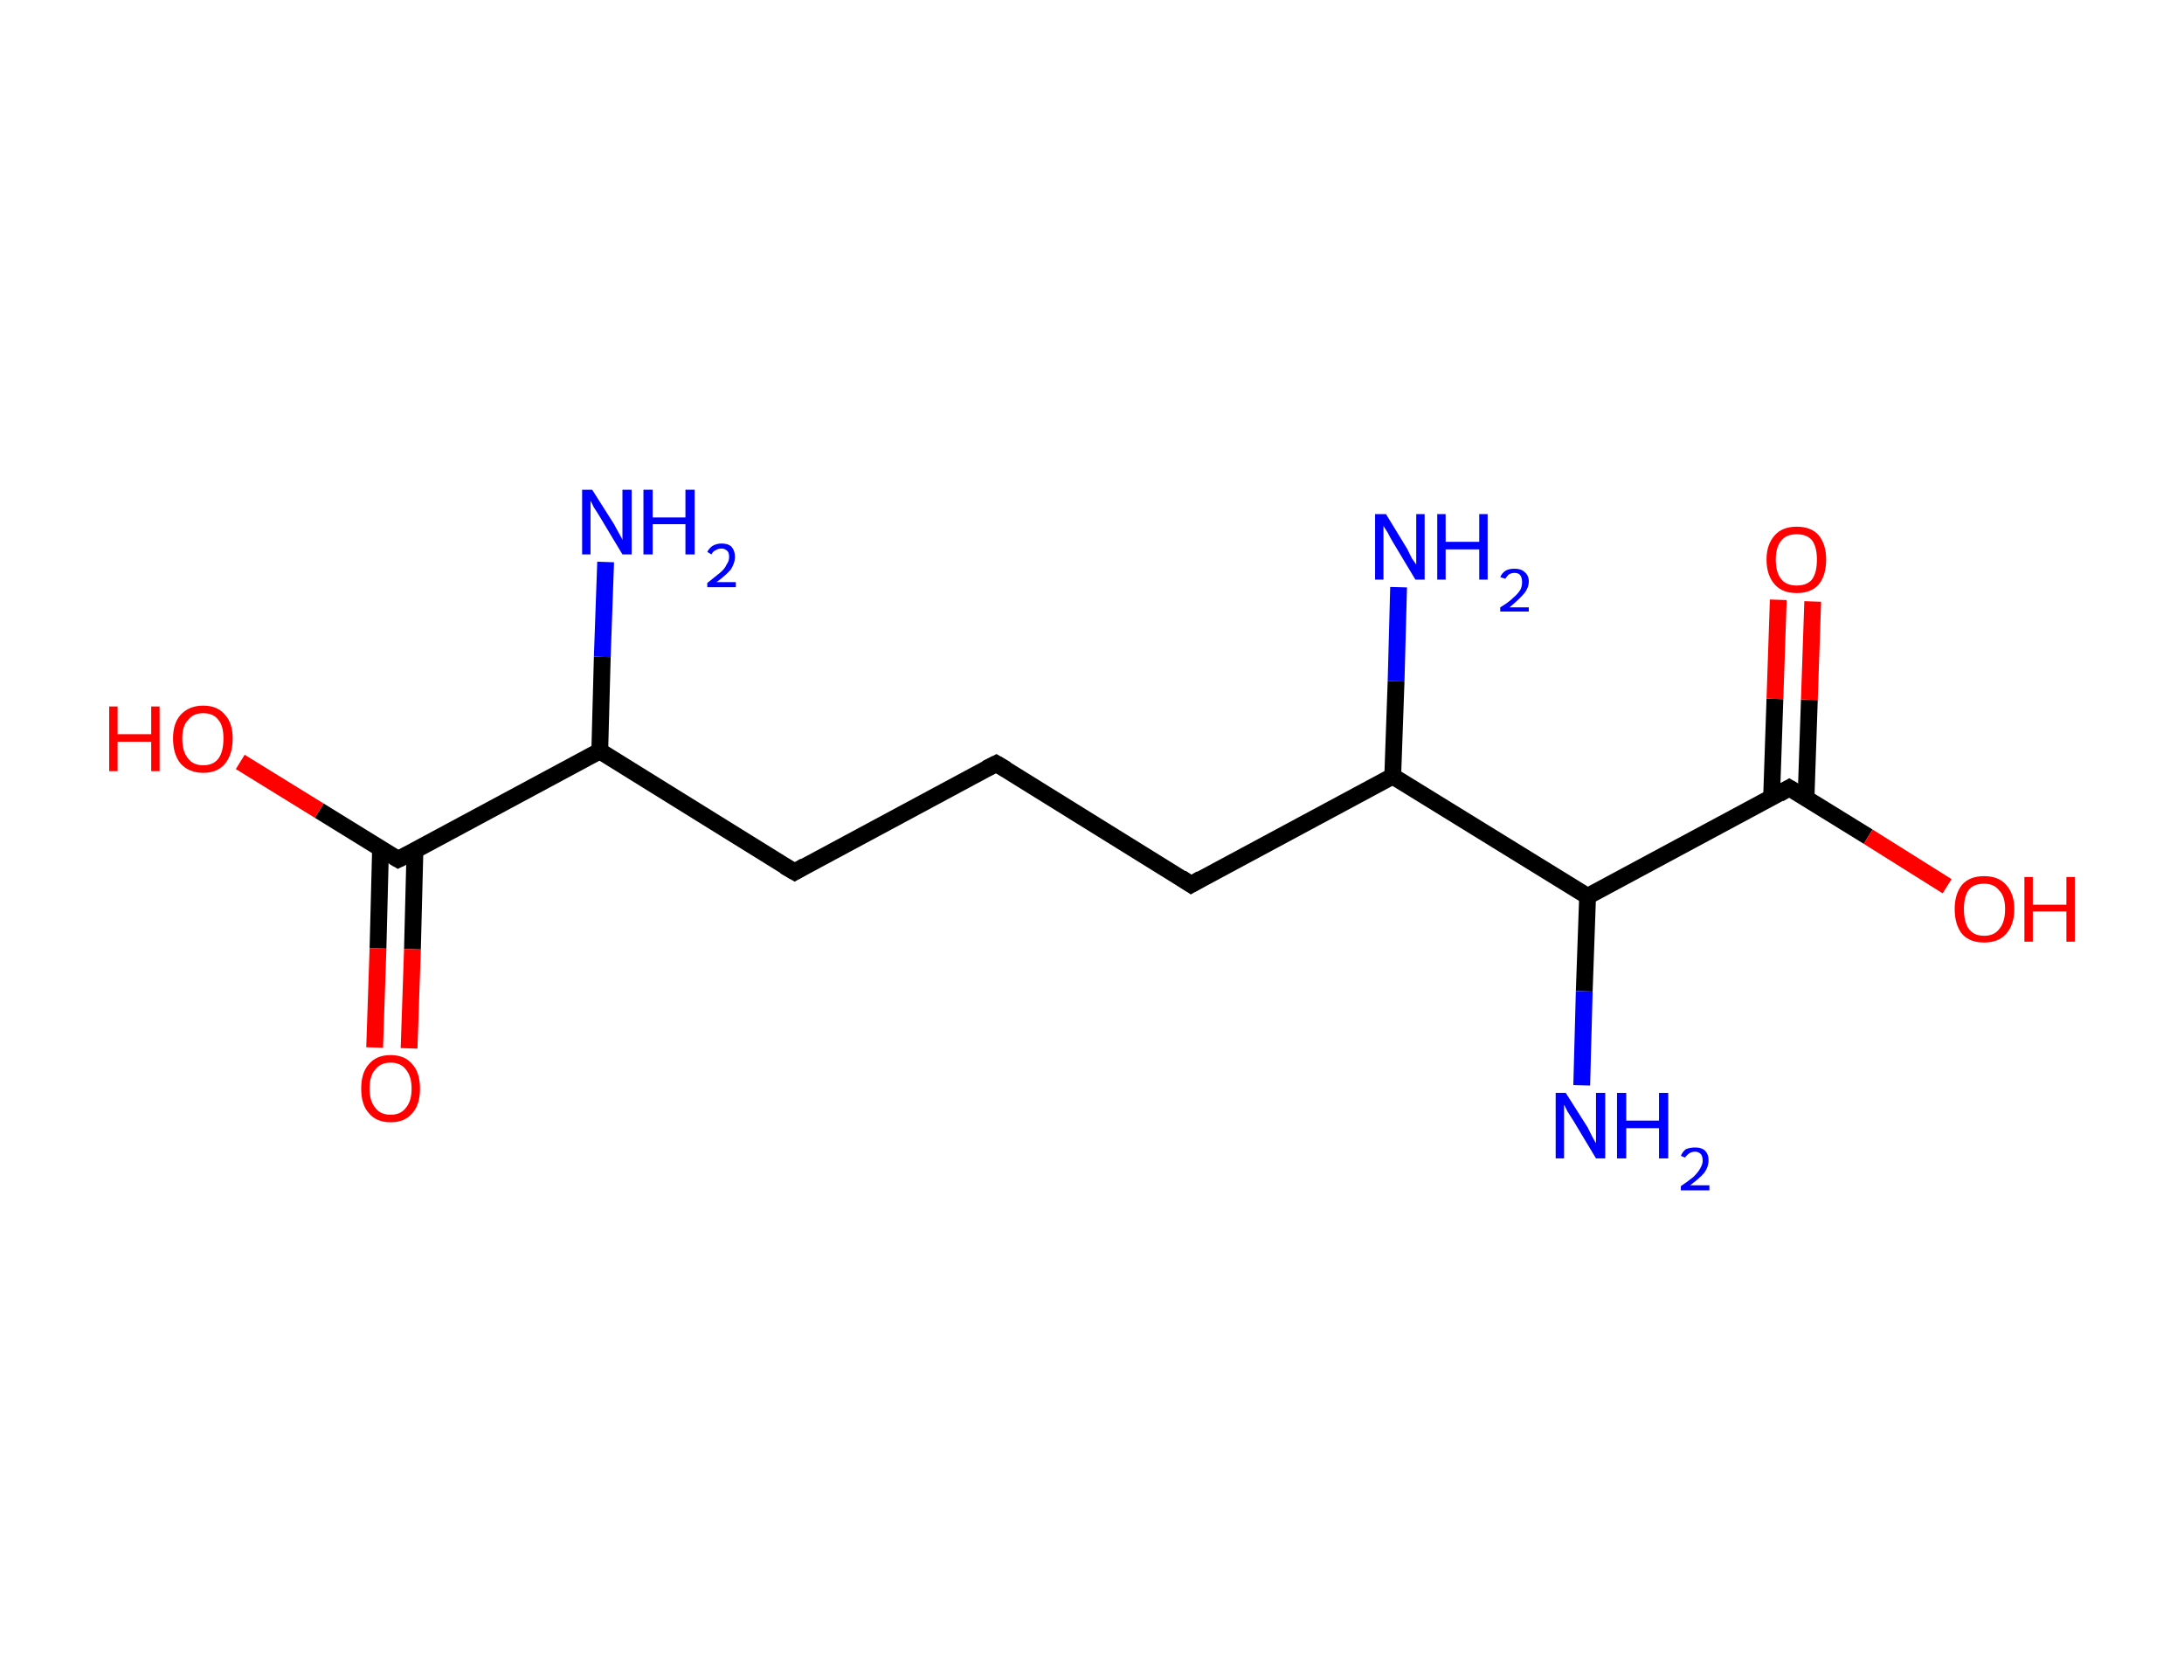 <?xml version='1.0' encoding='ASCII' standalone='yes'?>
<svg xmlns="http://www.w3.org/2000/svg" xmlns:rdkit="http://www.rdkit.org/xml" xmlns:xlink="http://www.w3.org/1999/xlink" version="1.1" baseProfile="full" xml:space="preserve" width="260px" height="200px" viewBox="0 0 260 200">
<!-- END OF HEADER -->
<rect style="opacity:1.0;fill:#FFFFFF;stroke:none" width="260.0" height="200.0" x="0.0" y="0.0"> </rect>
<path class="bond-0 atom-0 atom-1" d="M 72.1,66.9 L 71.7,78.2" style="fill:none;fill-rule:evenodd;stroke:#0000FF;stroke-width:2.0px;stroke-linecap:butt;stroke-linejoin:miter;stroke-opacity:1"/>
<path class="bond-0 atom-0 atom-1" d="M 71.7,78.2 L 71.4,89.4" style="fill:none;fill-rule:evenodd;stroke:#000000;stroke-width:2.0px;stroke-linecap:butt;stroke-linejoin:miter;stroke-opacity:1"/>
<path class="bond-1 atom-1 atom-2" d="M 71.4,89.4 L 94.6,103.8" style="fill:none;fill-rule:evenodd;stroke:#000000;stroke-width:2.0px;stroke-linecap:butt;stroke-linejoin:miter;stroke-opacity:1"/>
<path class="bond-2 atom-2 atom-3" d="M 94.6,103.8 L 118.6,90.9" style="fill:none;fill-rule:evenodd;stroke:#000000;stroke-width:2.0px;stroke-linecap:butt;stroke-linejoin:miter;stroke-opacity:1"/>
<path class="bond-3 atom-3 atom-4" d="M 118.6,90.9 L 141.8,105.3" style="fill:none;fill-rule:evenodd;stroke:#000000;stroke-width:2.0px;stroke-linecap:butt;stroke-linejoin:miter;stroke-opacity:1"/>
<path class="bond-4 atom-4 atom-5" d="M 141.8,105.3 L 165.8,92.4" style="fill:none;fill-rule:evenodd;stroke:#000000;stroke-width:2.0px;stroke-linecap:butt;stroke-linejoin:miter;stroke-opacity:1"/>
<path class="bond-5 atom-5 atom-6" d="M 165.8,92.4 L 166.2,81.1" style="fill:none;fill-rule:evenodd;stroke:#000000;stroke-width:2.0px;stroke-linecap:butt;stroke-linejoin:miter;stroke-opacity:1"/>
<path class="bond-5 atom-5 atom-6" d="M 166.2,81.1 L 166.5,69.9" style="fill:none;fill-rule:evenodd;stroke:#0000FF;stroke-width:2.0px;stroke-linecap:butt;stroke-linejoin:miter;stroke-opacity:1"/>
<path class="bond-6 atom-5 atom-7" d="M 165.8,92.4 L 189.0,106.7" style="fill:none;fill-rule:evenodd;stroke:#000000;stroke-width:2.0px;stroke-linecap:butt;stroke-linejoin:miter;stroke-opacity:1"/>
<path class="bond-7 atom-7 atom-8" d="M 189.0,106.7 L 188.6,118.0" style="fill:none;fill-rule:evenodd;stroke:#000000;stroke-width:2.0px;stroke-linecap:butt;stroke-linejoin:miter;stroke-opacity:1"/>
<path class="bond-7 atom-7 atom-8" d="M 188.6,118.0 L 188.3,129.2" style="fill:none;fill-rule:evenodd;stroke:#0000FF;stroke-width:2.0px;stroke-linecap:butt;stroke-linejoin:miter;stroke-opacity:1"/>
<path class="bond-8 atom-7 atom-9" d="M 189.0,106.7 L 213.0,93.8" style="fill:none;fill-rule:evenodd;stroke:#000000;stroke-width:2.0px;stroke-linecap:butt;stroke-linejoin:miter;stroke-opacity:1"/>
<path class="bond-9 atom-9 atom-10" d="M 215.0,95.1 L 215.4,83.3" style="fill:none;fill-rule:evenodd;stroke:#000000;stroke-width:2.0px;stroke-linecap:butt;stroke-linejoin:miter;stroke-opacity:1"/>
<path class="bond-9 atom-9 atom-10" d="M 215.4,83.3 L 215.8,71.6" style="fill:none;fill-rule:evenodd;stroke:#FF0000;stroke-width:2.0px;stroke-linecap:butt;stroke-linejoin:miter;stroke-opacity:1"/>
<path class="bond-9 atom-9 atom-10" d="M 210.9,95.0 L 211.3,83.2" style="fill:none;fill-rule:evenodd;stroke:#000000;stroke-width:2.0px;stroke-linecap:butt;stroke-linejoin:miter;stroke-opacity:1"/>
<path class="bond-9 atom-9 atom-10" d="M 211.3,83.2 L 211.7,71.4" style="fill:none;fill-rule:evenodd;stroke:#FF0000;stroke-width:2.0px;stroke-linecap:butt;stroke-linejoin:miter;stroke-opacity:1"/>
<path class="bond-10 atom-9 atom-11" d="M 213.0,93.8 L 222.4,99.6" style="fill:none;fill-rule:evenodd;stroke:#000000;stroke-width:2.0px;stroke-linecap:butt;stroke-linejoin:miter;stroke-opacity:1"/>
<path class="bond-10 atom-9 atom-11" d="M 222.4,99.6 L 231.8,105.5" style="fill:none;fill-rule:evenodd;stroke:#FF0000;stroke-width:2.0px;stroke-linecap:butt;stroke-linejoin:miter;stroke-opacity:1"/>
<path class="bond-11 atom-1 atom-12" d="M 71.4,89.4 L 47.4,102.3" style="fill:none;fill-rule:evenodd;stroke:#000000;stroke-width:2.0px;stroke-linecap:butt;stroke-linejoin:miter;stroke-opacity:1"/>
<path class="bond-12 atom-12 atom-13" d="M 45.3,101.1 L 45.0,112.9" style="fill:none;fill-rule:evenodd;stroke:#000000;stroke-width:2.0px;stroke-linecap:butt;stroke-linejoin:miter;stroke-opacity:1"/>
<path class="bond-12 atom-12 atom-13" d="M 45.0,112.9 L 44.6,124.7" style="fill:none;fill-rule:evenodd;stroke:#FF0000;stroke-width:2.0px;stroke-linecap:butt;stroke-linejoin:miter;stroke-opacity:1"/>
<path class="bond-12 atom-12 atom-13" d="M 49.4,101.2 L 49.1,113.0" style="fill:none;fill-rule:evenodd;stroke:#000000;stroke-width:2.0px;stroke-linecap:butt;stroke-linejoin:miter;stroke-opacity:1"/>
<path class="bond-12 atom-12 atom-13" d="M 49.1,113.0 L 48.7,124.8" style="fill:none;fill-rule:evenodd;stroke:#FF0000;stroke-width:2.0px;stroke-linecap:butt;stroke-linejoin:miter;stroke-opacity:1"/>
<path class="bond-13 atom-12 atom-14" d="M 47.4,102.3 L 38.0,96.5" style="fill:none;fill-rule:evenodd;stroke:#000000;stroke-width:2.0px;stroke-linecap:butt;stroke-linejoin:miter;stroke-opacity:1"/>
<path class="bond-13 atom-12 atom-14" d="M 38.0,96.5 L 28.6,90.7" style="fill:none;fill-rule:evenodd;stroke:#FF0000;stroke-width:2.0px;stroke-linecap:butt;stroke-linejoin:miter;stroke-opacity:1"/>
<path d="M 93.4,103.1 L 94.6,103.8 L 95.8,103.1" style="fill:none;stroke:#000000;stroke-width:2.0px;stroke-linecap:butt;stroke-linejoin:miter;stroke-opacity:1;"/>
<path d="M 117.4,91.5 L 118.6,90.9 L 119.8,91.6" style="fill:none;stroke:#000000;stroke-width:2.0px;stroke-linecap:butt;stroke-linejoin:miter;stroke-opacity:1;"/>
<path d="M 140.6,104.5 L 141.8,105.3 L 143.0,104.6" style="fill:none;stroke:#000000;stroke-width:2.0px;stroke-linecap:butt;stroke-linejoin:miter;stroke-opacity:1;"/>
<path d="M 211.8,94.5 L 213.0,93.8 L 213.5,94.1" style="fill:none;stroke:#000000;stroke-width:2.0px;stroke-linecap:butt;stroke-linejoin:miter;stroke-opacity:1;"/>
<path d="M 48.6,101.7 L 47.4,102.3 L 46.9,102.0" style="fill:none;stroke:#000000;stroke-width:2.0px;stroke-linecap:butt;stroke-linejoin:miter;stroke-opacity:1;"/>
<path class="atom-0" d="M 70.5 58.3 L 73.1 62.4 Q 73.3 62.8, 73.7 63.5 Q 74.1 64.2, 74.1 64.3 L 74.1 58.3 L 75.2 58.3 L 75.2 66.0 L 74.1 66.0 L 71.4 61.5 Q 71.1 61.0, 70.7 60.4 Q 70.4 59.8, 70.3 59.6 L 70.3 66.0 L 69.3 66.0 L 69.3 58.3 L 70.5 58.3 " fill="#0000FF"/>
<path class="atom-0" d="M 76.6 58.3 L 77.7 58.3 L 77.7 61.6 L 81.6 61.6 L 81.6 58.3 L 82.7 58.3 L 82.7 66.0 L 81.6 66.0 L 81.6 62.4 L 77.7 62.4 L 77.7 66.0 L 76.6 66.0 L 76.6 58.3 " fill="#0000FF"/>
<path class="atom-0" d="M 84.2 65.7 Q 84.4 65.3, 84.8 65.0 Q 85.3 64.7, 85.9 64.7 Q 86.7 64.7, 87.1 65.1 Q 87.5 65.6, 87.5 66.3 Q 87.5 67.0, 87.0 67.8 Q 86.4 68.5, 85.3 69.3 L 87.6 69.3 L 87.6 69.9 L 84.2 69.9 L 84.2 69.4 Q 85.1 68.7, 85.7 68.2 Q 86.3 67.7, 86.5 67.2 Q 86.8 66.8, 86.8 66.3 Q 86.8 65.8, 86.6 65.6 Q 86.3 65.3, 85.9 65.3 Q 85.5 65.3, 85.2 65.5 Q 84.9 65.6, 84.7 66.0 L 84.2 65.7 " fill="#0000FF"/>
<path class="atom-6" d="M 165.0 61.2 L 167.5 65.3 Q 167.7 65.7, 168.1 66.5 Q 168.6 67.2, 168.6 67.2 L 168.6 61.2 L 169.6 61.2 L 169.6 69.0 L 168.5 69.0 L 165.8 64.5 Q 165.5 64.0, 165.2 63.4 Q 164.8 62.8, 164.7 62.6 L 164.7 69.0 L 163.7 69.0 L 163.7 61.2 L 165.0 61.2 " fill="#0000FF"/>
<path class="atom-6" d="M 171.1 61.2 L 172.1 61.2 L 172.1 64.5 L 176.1 64.5 L 176.1 61.2 L 177.1 61.2 L 177.1 69.0 L 176.1 69.0 L 176.1 65.4 L 172.1 65.4 L 172.1 69.0 L 171.1 69.0 L 171.1 61.2 " fill="#0000FF"/>
<path class="atom-6" d="M 178.6 68.7 Q 178.8 68.2, 179.3 67.9 Q 179.7 67.7, 180.3 67.7 Q 181.1 67.7, 181.5 68.1 Q 182.0 68.5, 182.0 69.2 Q 182.0 70.0, 181.4 70.7 Q 180.8 71.4, 179.7 72.3 L 182.0 72.3 L 182.0 72.8 L 178.6 72.8 L 178.6 72.3 Q 179.6 71.7, 180.1 71.2 Q 180.7 70.7, 181.0 70.2 Q 181.2 69.8, 181.2 69.3 Q 181.2 68.8, 181.0 68.5 Q 180.8 68.2, 180.3 68.2 Q 179.9 68.2, 179.6 68.4 Q 179.4 68.6, 179.2 68.9 L 178.6 68.7 " fill="#0000FF"/>
<path class="atom-8" d="M 186.4 130.1 L 189.0 134.2 Q 189.2 134.6, 189.6 135.4 Q 190.0 136.1, 190.0 136.1 L 190.0 130.1 L 191.1 130.1 L 191.1 137.9 L 190.0 137.9 L 187.3 133.4 Q 187.0 132.9, 186.6 132.3 Q 186.3 131.7, 186.2 131.5 L 186.2 137.9 L 185.2 137.9 L 185.2 130.1 L 186.4 130.1 " fill="#0000FF"/>
<path class="atom-8" d="M 192.5 130.1 L 193.6 130.1 L 193.6 133.4 L 197.5 133.4 L 197.5 130.1 L 198.6 130.1 L 198.6 137.9 L 197.5 137.9 L 197.5 134.3 L 193.6 134.3 L 193.6 137.9 L 192.5 137.9 L 192.5 130.1 " fill="#0000FF"/>
<path class="atom-8" d="M 200.1 137.6 Q 200.3 137.1, 200.7 136.8 Q 201.2 136.6, 201.8 136.6 Q 202.6 136.6, 203.0 137.0 Q 203.4 137.4, 203.4 138.1 Q 203.4 138.9, 202.9 139.6 Q 202.3 140.3, 201.2 141.1 L 203.5 141.1 L 203.5 141.7 L 200.1 141.7 L 200.1 141.2 Q 201.0 140.6, 201.6 140.1 Q 202.2 139.5, 202.4 139.1 Q 202.7 138.6, 202.7 138.2 Q 202.7 137.7, 202.5 137.4 Q 202.2 137.1, 201.8 137.1 Q 201.4 137.1, 201.1 137.3 Q 200.8 137.5, 200.6 137.8 L 200.1 137.6 " fill="#0000FF"/>
<path class="atom-10" d="M 210.3 66.6 Q 210.3 64.8, 211.3 63.7 Q 212.2 62.7, 213.9 62.7 Q 215.6 62.7, 216.5 63.7 Q 217.4 64.8, 217.4 66.6 Q 217.4 68.5, 216.5 69.6 Q 215.6 70.6, 213.9 70.6 Q 212.2 70.6, 211.3 69.6 Q 210.3 68.5, 210.3 66.6 M 213.9 69.7 Q 215.1 69.7, 215.7 69.0 Q 216.3 68.2, 216.3 66.6 Q 216.3 65.1, 215.7 64.3 Q 215.1 63.6, 213.9 63.6 Q 212.7 63.6, 212.1 64.3 Q 211.4 65.1, 211.4 66.6 Q 211.4 68.2, 212.1 69.0 Q 212.7 69.7, 213.9 69.7 " fill="#FF0000"/>
<path class="atom-11" d="M 232.7 108.2 Q 232.7 106.4, 233.6 105.3 Q 234.5 104.3, 236.2 104.3 Q 237.9 104.3, 238.8 105.3 Q 239.8 106.4, 239.8 108.2 Q 239.8 110.1, 238.8 111.2 Q 237.9 112.2, 236.2 112.2 Q 234.5 112.2, 233.6 111.2 Q 232.7 110.1, 232.7 108.2 M 236.2 111.4 Q 237.4 111.4, 238.0 110.6 Q 238.7 109.8, 238.7 108.2 Q 238.7 106.7, 238.0 106.0 Q 237.4 105.2, 236.2 105.2 Q 235.0 105.2, 234.4 105.9 Q 233.8 106.7, 233.8 108.2 Q 233.8 109.8, 234.4 110.6 Q 235.0 111.4, 236.2 111.4 " fill="#FF0000"/>
<path class="atom-11" d="M 241.0 104.4 L 242.0 104.4 L 242.0 107.7 L 246.0 107.7 L 246.0 104.4 L 247.0 104.4 L 247.0 112.1 L 246.0 112.1 L 246.0 108.5 L 242.0 108.5 L 242.0 112.1 L 241.0 112.1 L 241.0 104.4 " fill="#FF0000"/>
<path class="atom-13" d="M 43.0 129.6 Q 43.0 127.7, 43.9 126.7 Q 44.8 125.6, 46.5 125.6 Q 48.2 125.6, 49.1 126.7 Q 50.0 127.7, 50.0 129.6 Q 50.0 131.5, 49.1 132.5 Q 48.2 133.6, 46.5 133.6 Q 44.8 133.6, 43.9 132.5 Q 43.0 131.5, 43.0 129.6 M 46.5 132.7 Q 47.7 132.7, 48.3 131.9 Q 49.0 131.1, 49.0 129.6 Q 49.0 128.1, 48.3 127.3 Q 47.7 126.5, 46.5 126.5 Q 45.3 126.5, 44.7 127.3 Q 44.0 128.0, 44.0 129.6 Q 44.0 131.1, 44.7 131.9 Q 45.3 132.7, 46.5 132.7 " fill="#FF0000"/>
<path class="atom-14" d="M 13.0 84.1 L 14.0 84.1 L 14.0 87.4 L 18.0 87.4 L 18.0 84.1 L 19.0 84.1 L 19.0 91.8 L 18.0 91.8 L 18.0 88.3 L 14.0 88.3 L 14.0 91.8 L 13.0 91.8 L 13.0 84.1 " fill="#FF0000"/>
<path class="atom-14" d="M 20.6 87.9 Q 20.6 86.1, 21.5 85.1 Q 22.5 84.0, 24.2 84.0 Q 25.9 84.0, 26.8 85.1 Q 27.7 86.1, 27.7 87.9 Q 27.7 89.8, 26.8 90.9 Q 25.9 92.0, 24.2 92.0 Q 22.5 92.0, 21.5 90.9 Q 20.6 89.8, 20.6 87.9 M 24.2 91.1 Q 25.4 91.1, 26.0 90.3 Q 26.6 89.5, 26.6 87.9 Q 26.6 86.4, 26.0 85.7 Q 25.4 84.9, 24.2 84.9 Q 23.0 84.9, 22.4 85.7 Q 21.7 86.4, 21.7 87.9 Q 21.7 89.5, 22.4 90.3 Q 23.0 91.1, 24.2 91.1 " fill="#FF0000"/>
</svg>
